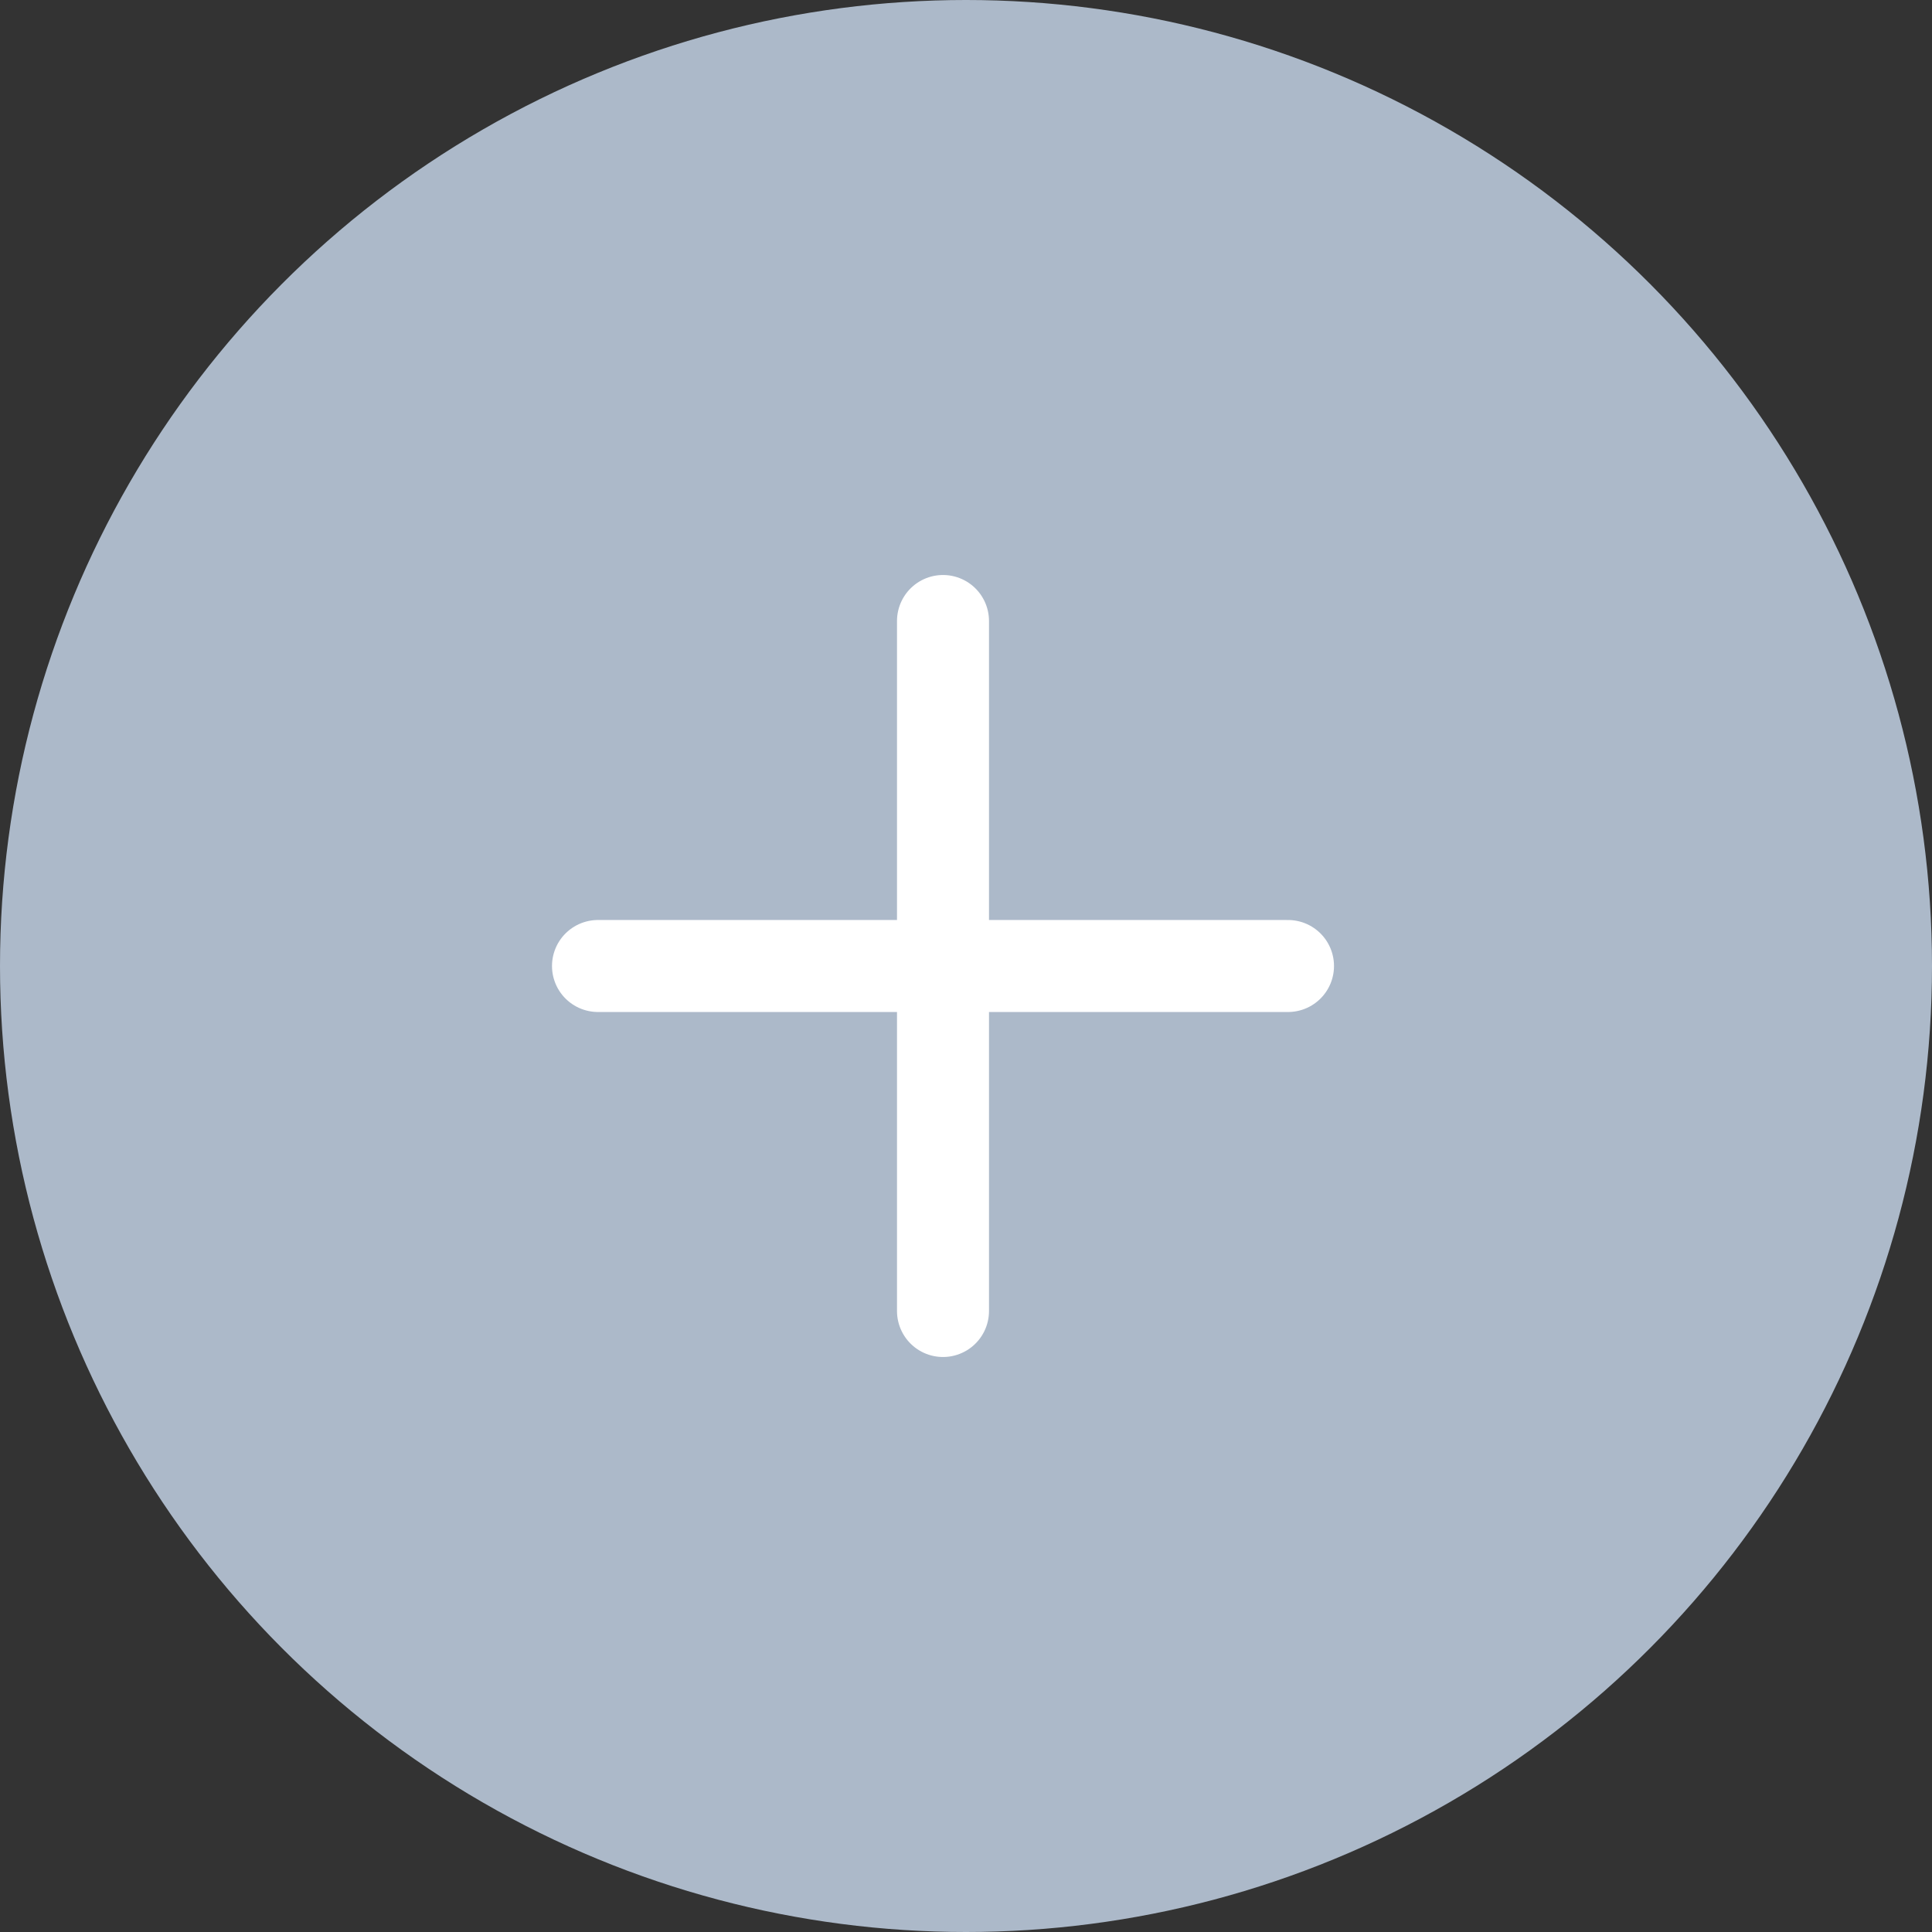 <svg width="42" height="42" viewBox="0 0 42 42" fill="none" xmlns="http://www.w3.org/2000/svg">
<rect x="0" y="0" width="42" height="42" fill="#333333" stroke="none"/>
<circle cx="21" cy="21" r="21" fill="#ACB9C9"/>
<path d="M20.5 13.5V28.5" stroke="white" stroke-width="2" stroke-linecap="round"/>
<path d="M13 21H28" stroke="white" stroke-width="2" stroke-linecap="round"/>
</svg>

